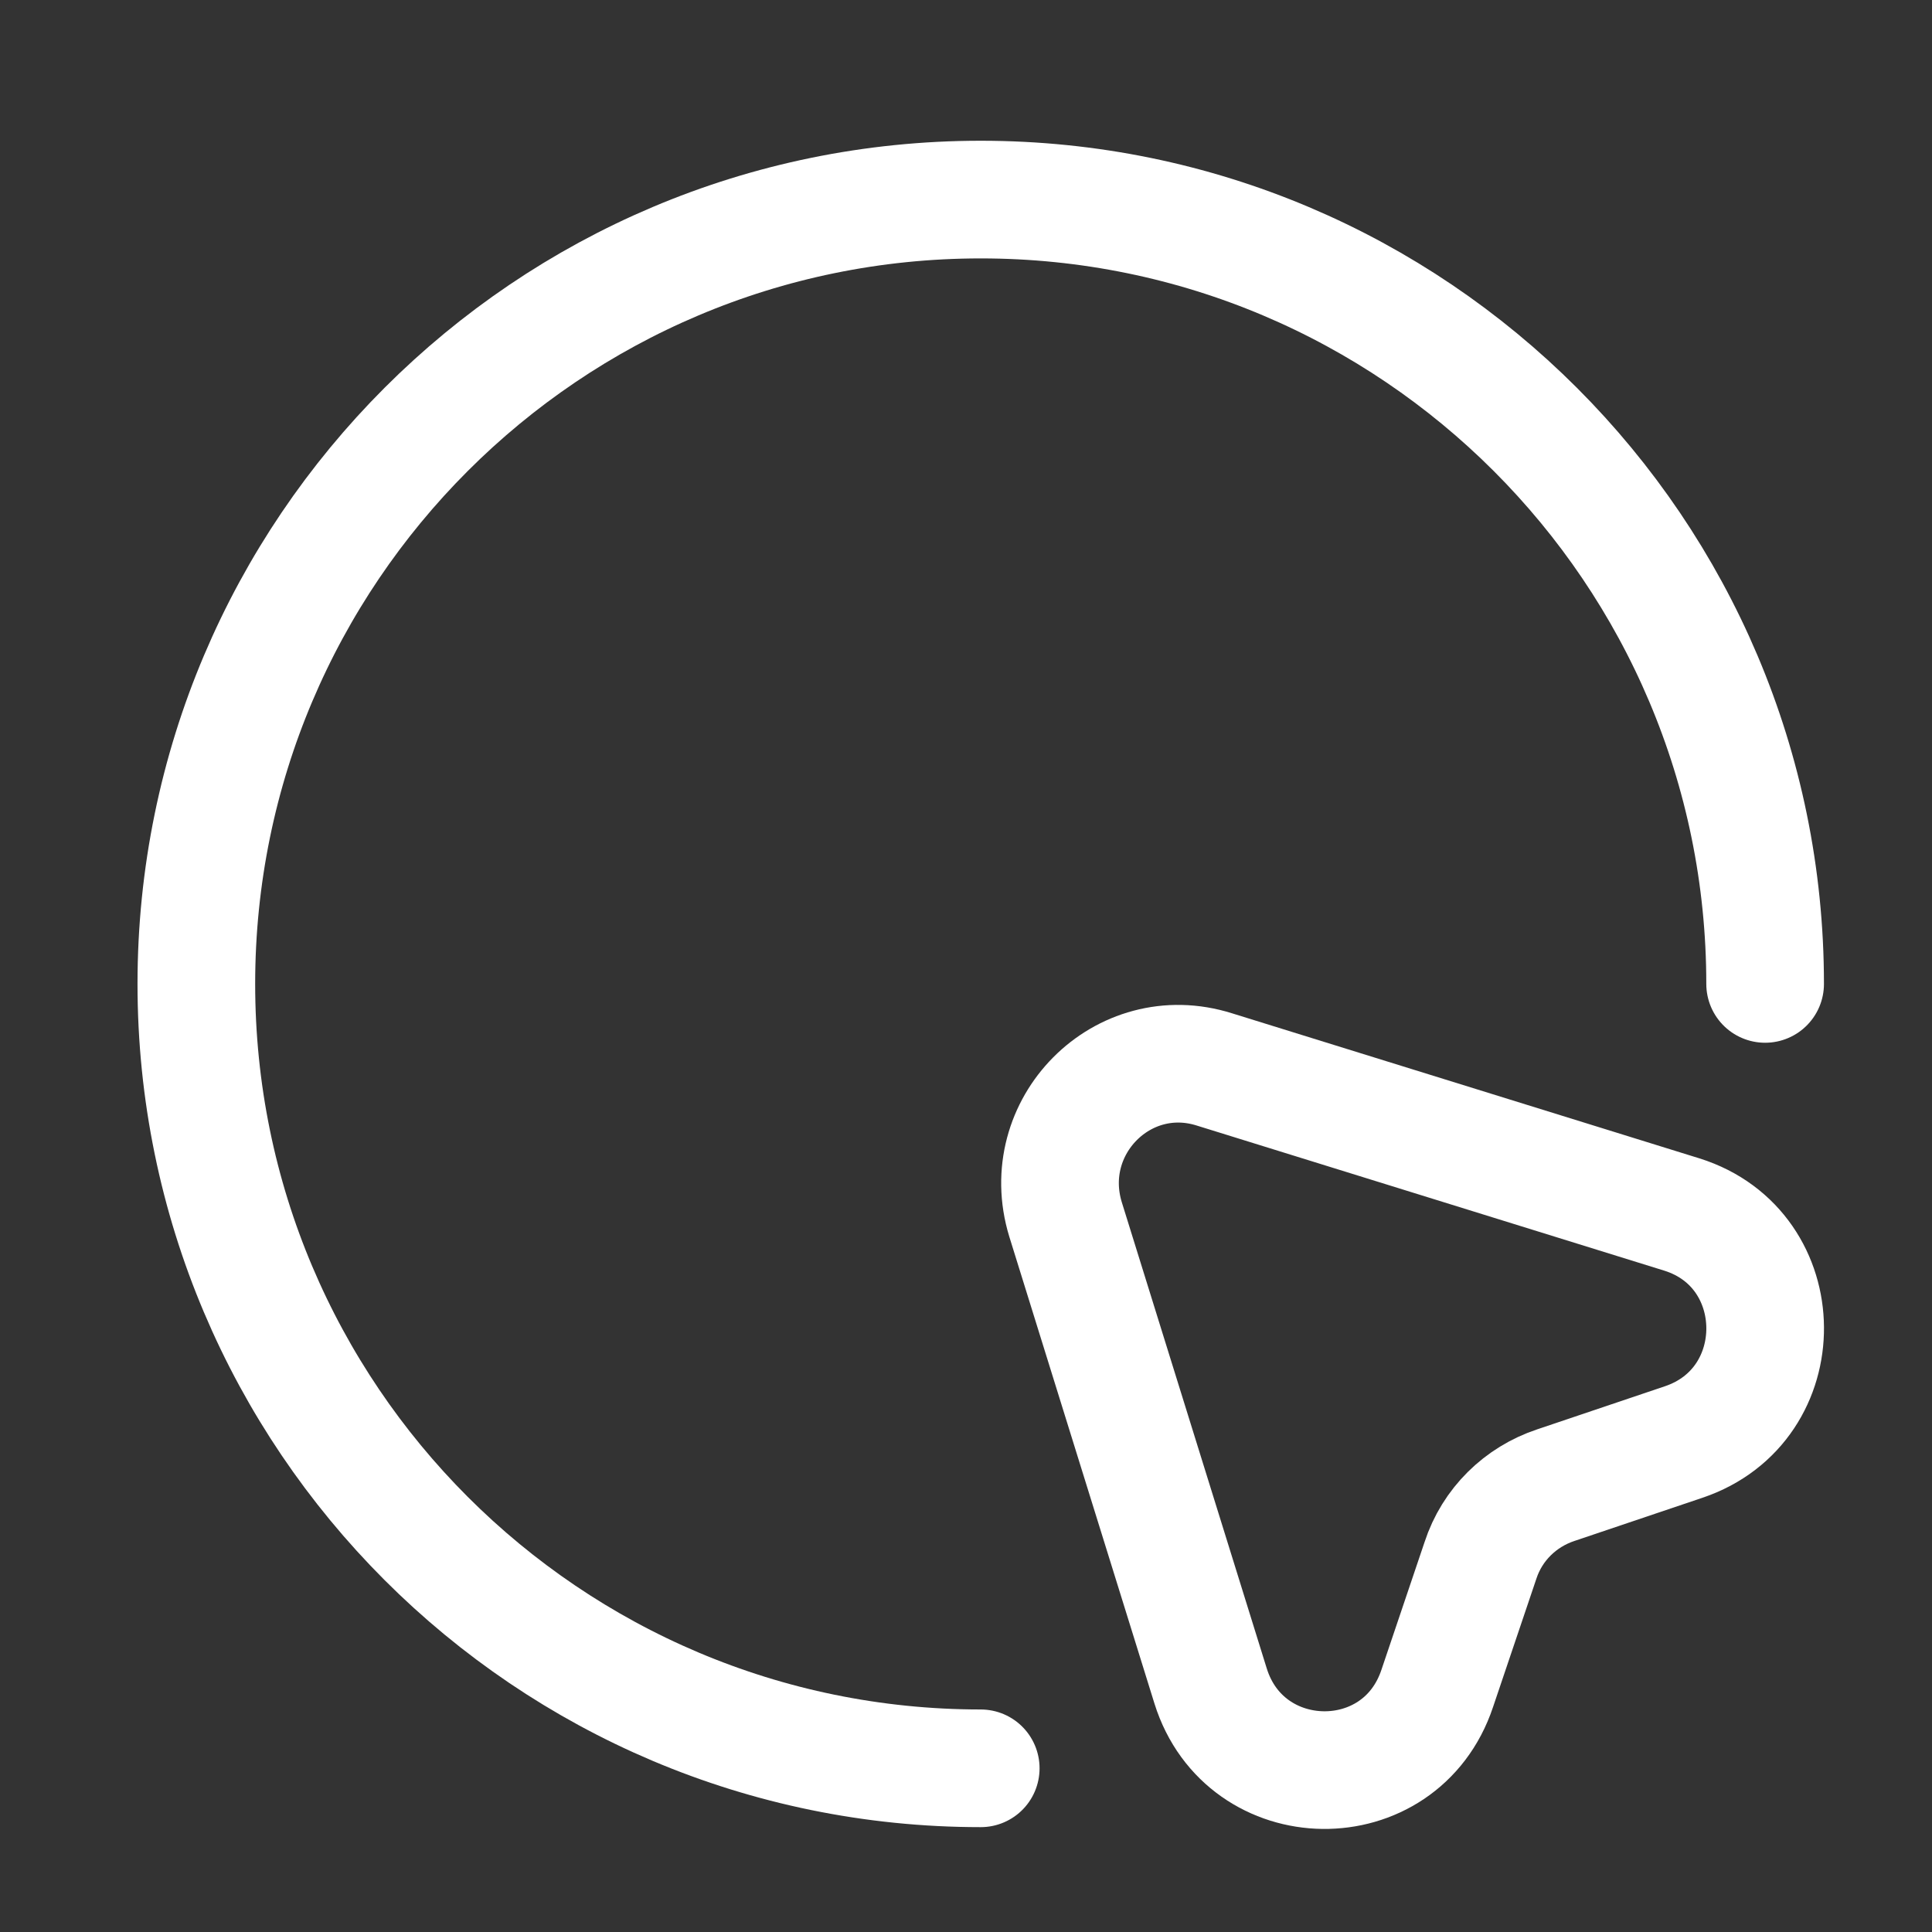 <svg xmlns="http://www.w3.org/2000/svg" width="40" height="40" viewBox="0 0 40 40" fill="none">
  <rect x="0" y="0" width="40" height="40" fill="#333333" stroke="none"/>
  <path d="M34.857 29.856L32.21 30.749C31.479 30.992 30.894 31.561 30.651 32.308L29.757 34.955C28.994 37.245 25.779 37.196 25.064 34.906L22.06 25.244C21.475 23.327 23.245 21.541 25.145 22.142L34.824 25.146C37.098 25.861 37.13 29.092 34.857 29.856Z" stroke="white" stroke-width="2.436" stroke-linecap="round" stroke-linejoin="round"/>
  <path d="M36.545 20.371C36.545 11.407 29.269 4.132 20.305 4.132C11.341 4.132 4.065 11.407 4.065 20.371C4.065 29.336 11.341 36.611 20.305 36.611" stroke="white" stroke-width="2.436" stroke-linecap="round" stroke-linejoin="round"/>
</svg>